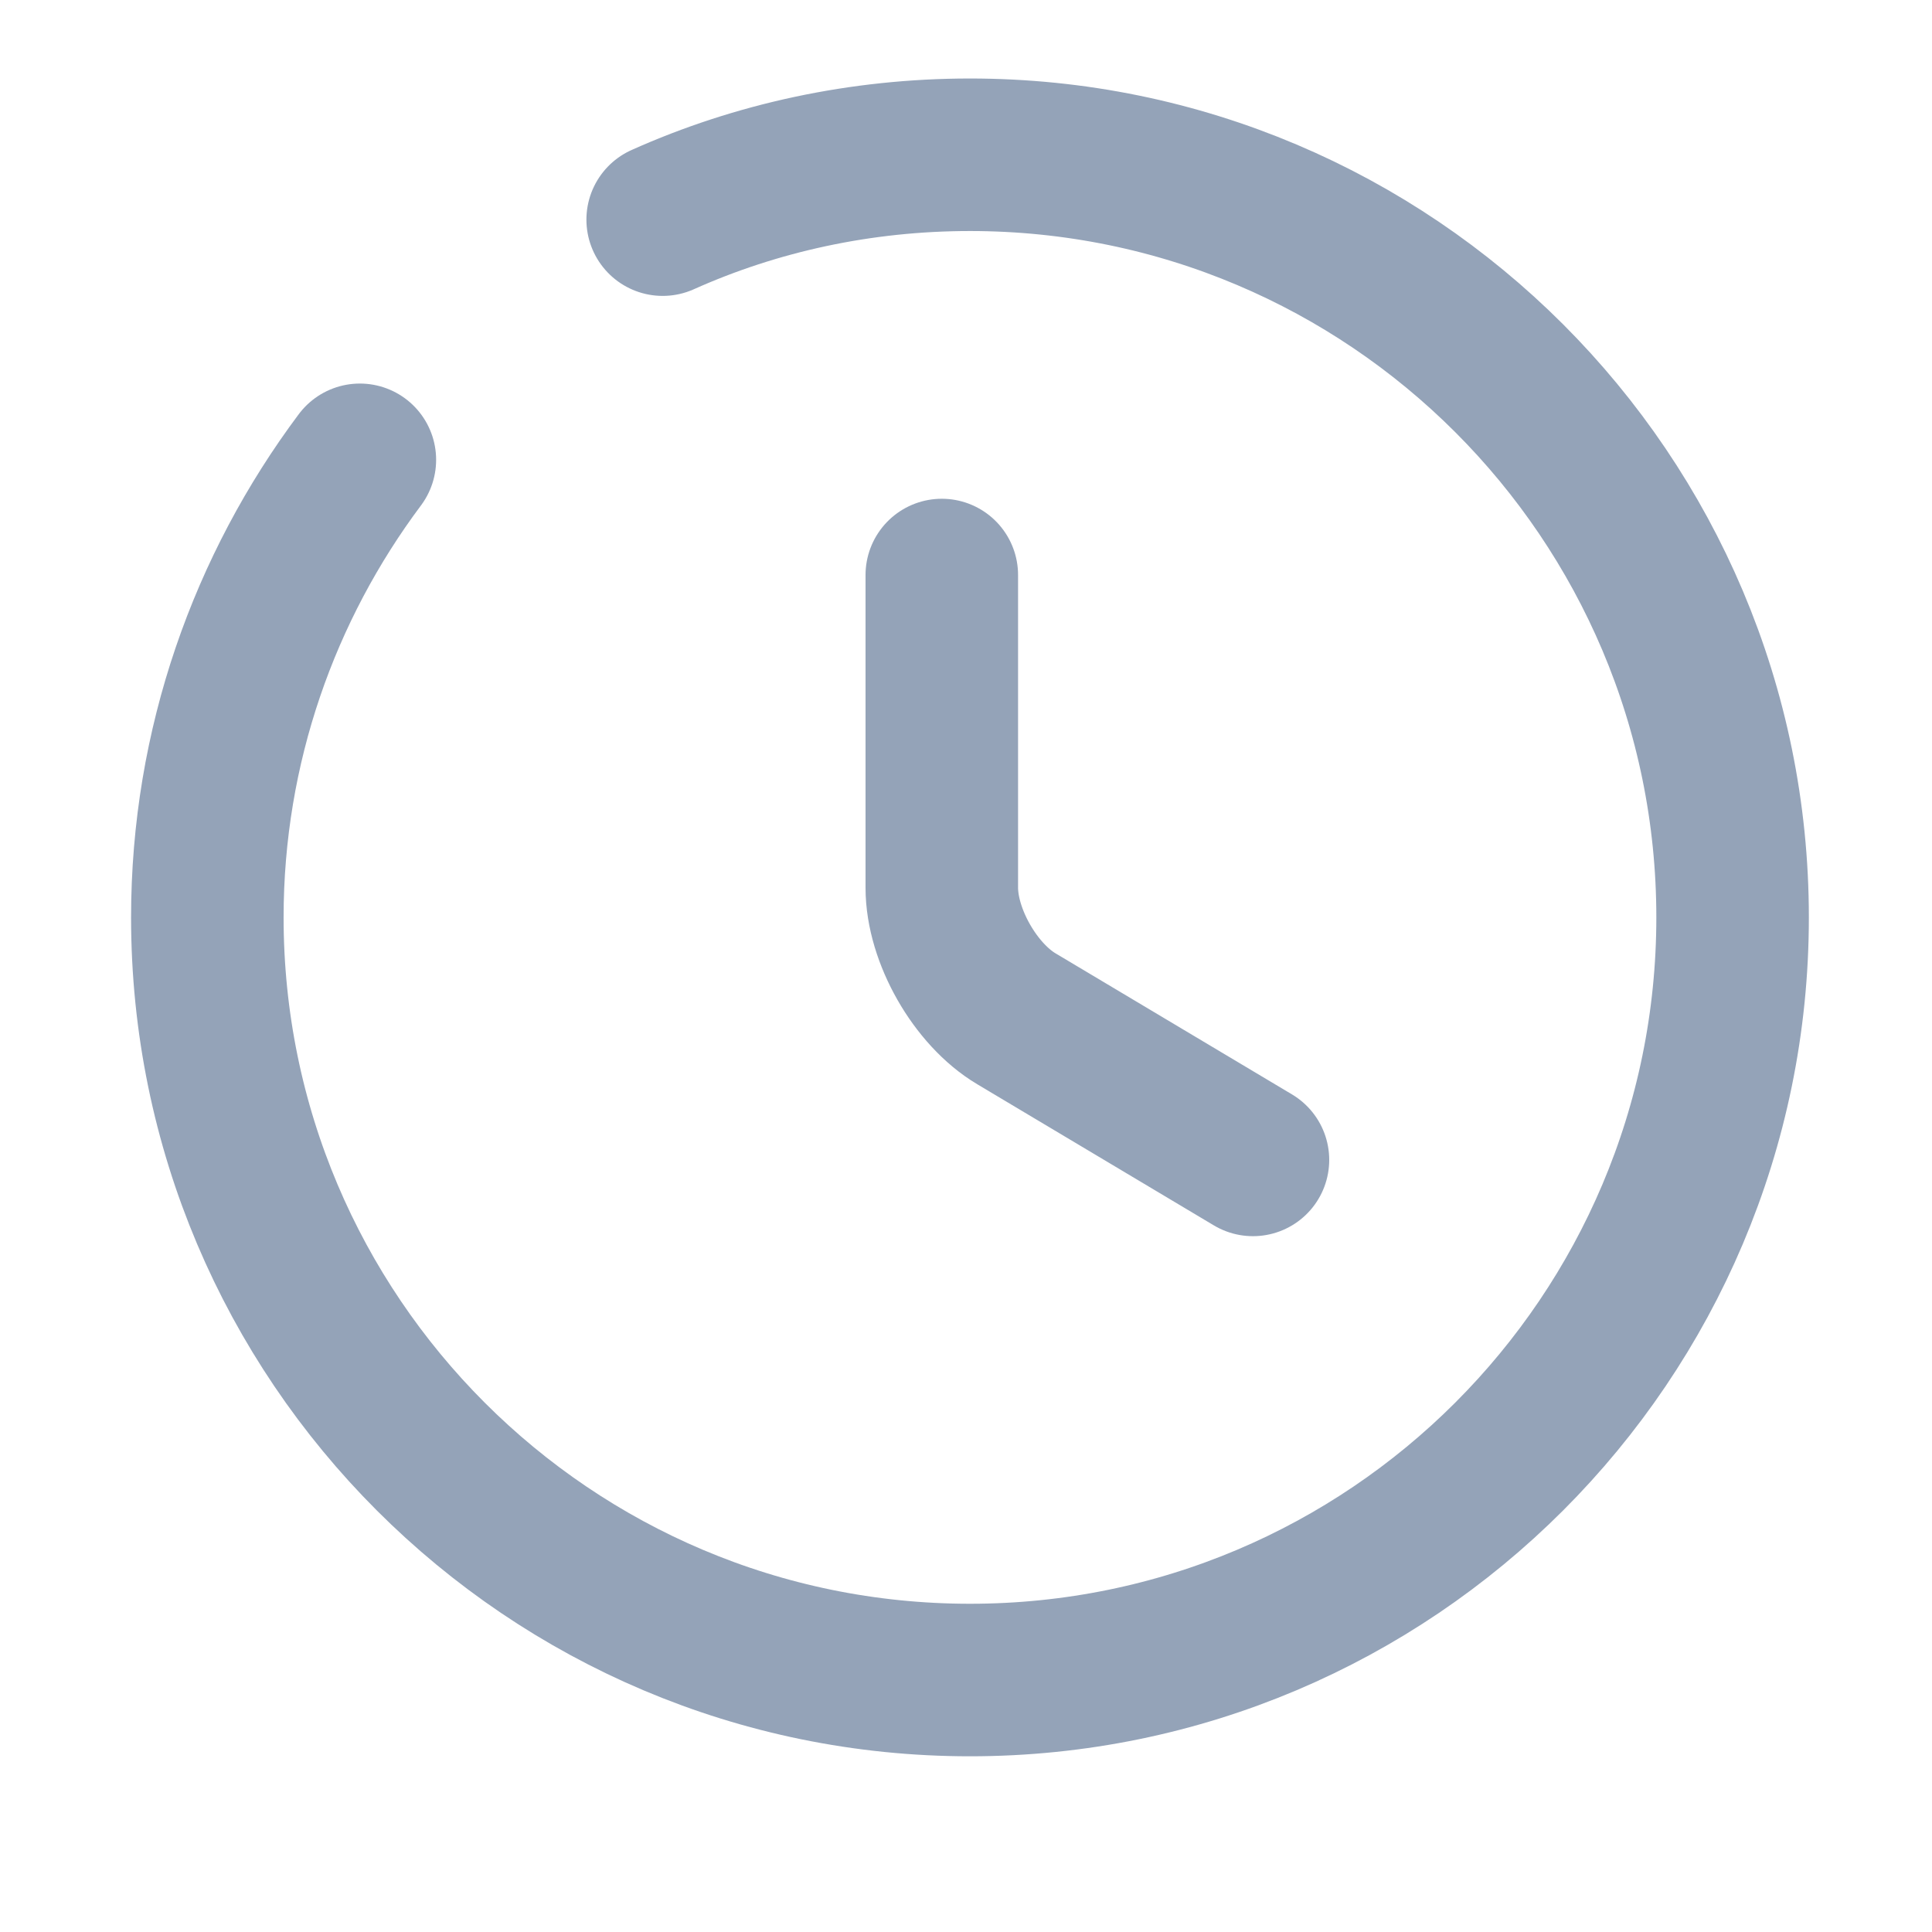<svg width="19" height="19" viewBox="0 0 19 19" fill="none" xmlns="http://www.w3.org/2000/svg">
<path d="M12.322 11.407L9.997 10.02C9.592 9.78 9.262 9.202 9.262 8.73V5.655" stroke="#94A3B8" stroke-width="1.5" stroke-linecap="round" stroke-linejoin="round"/>
<path d="M3.539 4.522C2.602 5.775 2.039 7.335 2.039 9.022C2.039 13.162 5.399 16.522 9.539 16.522C13.679 16.522 17.039 13.162 17.039 9.022C17.039 4.882 13.679 1.522 9.539 1.522C8.467 1.522 7.439 1.747 6.517 2.16" stroke="#94A3B8" stroke-width="1.5" stroke-linecap="round" stroke-linejoin="round"/>
</svg>
